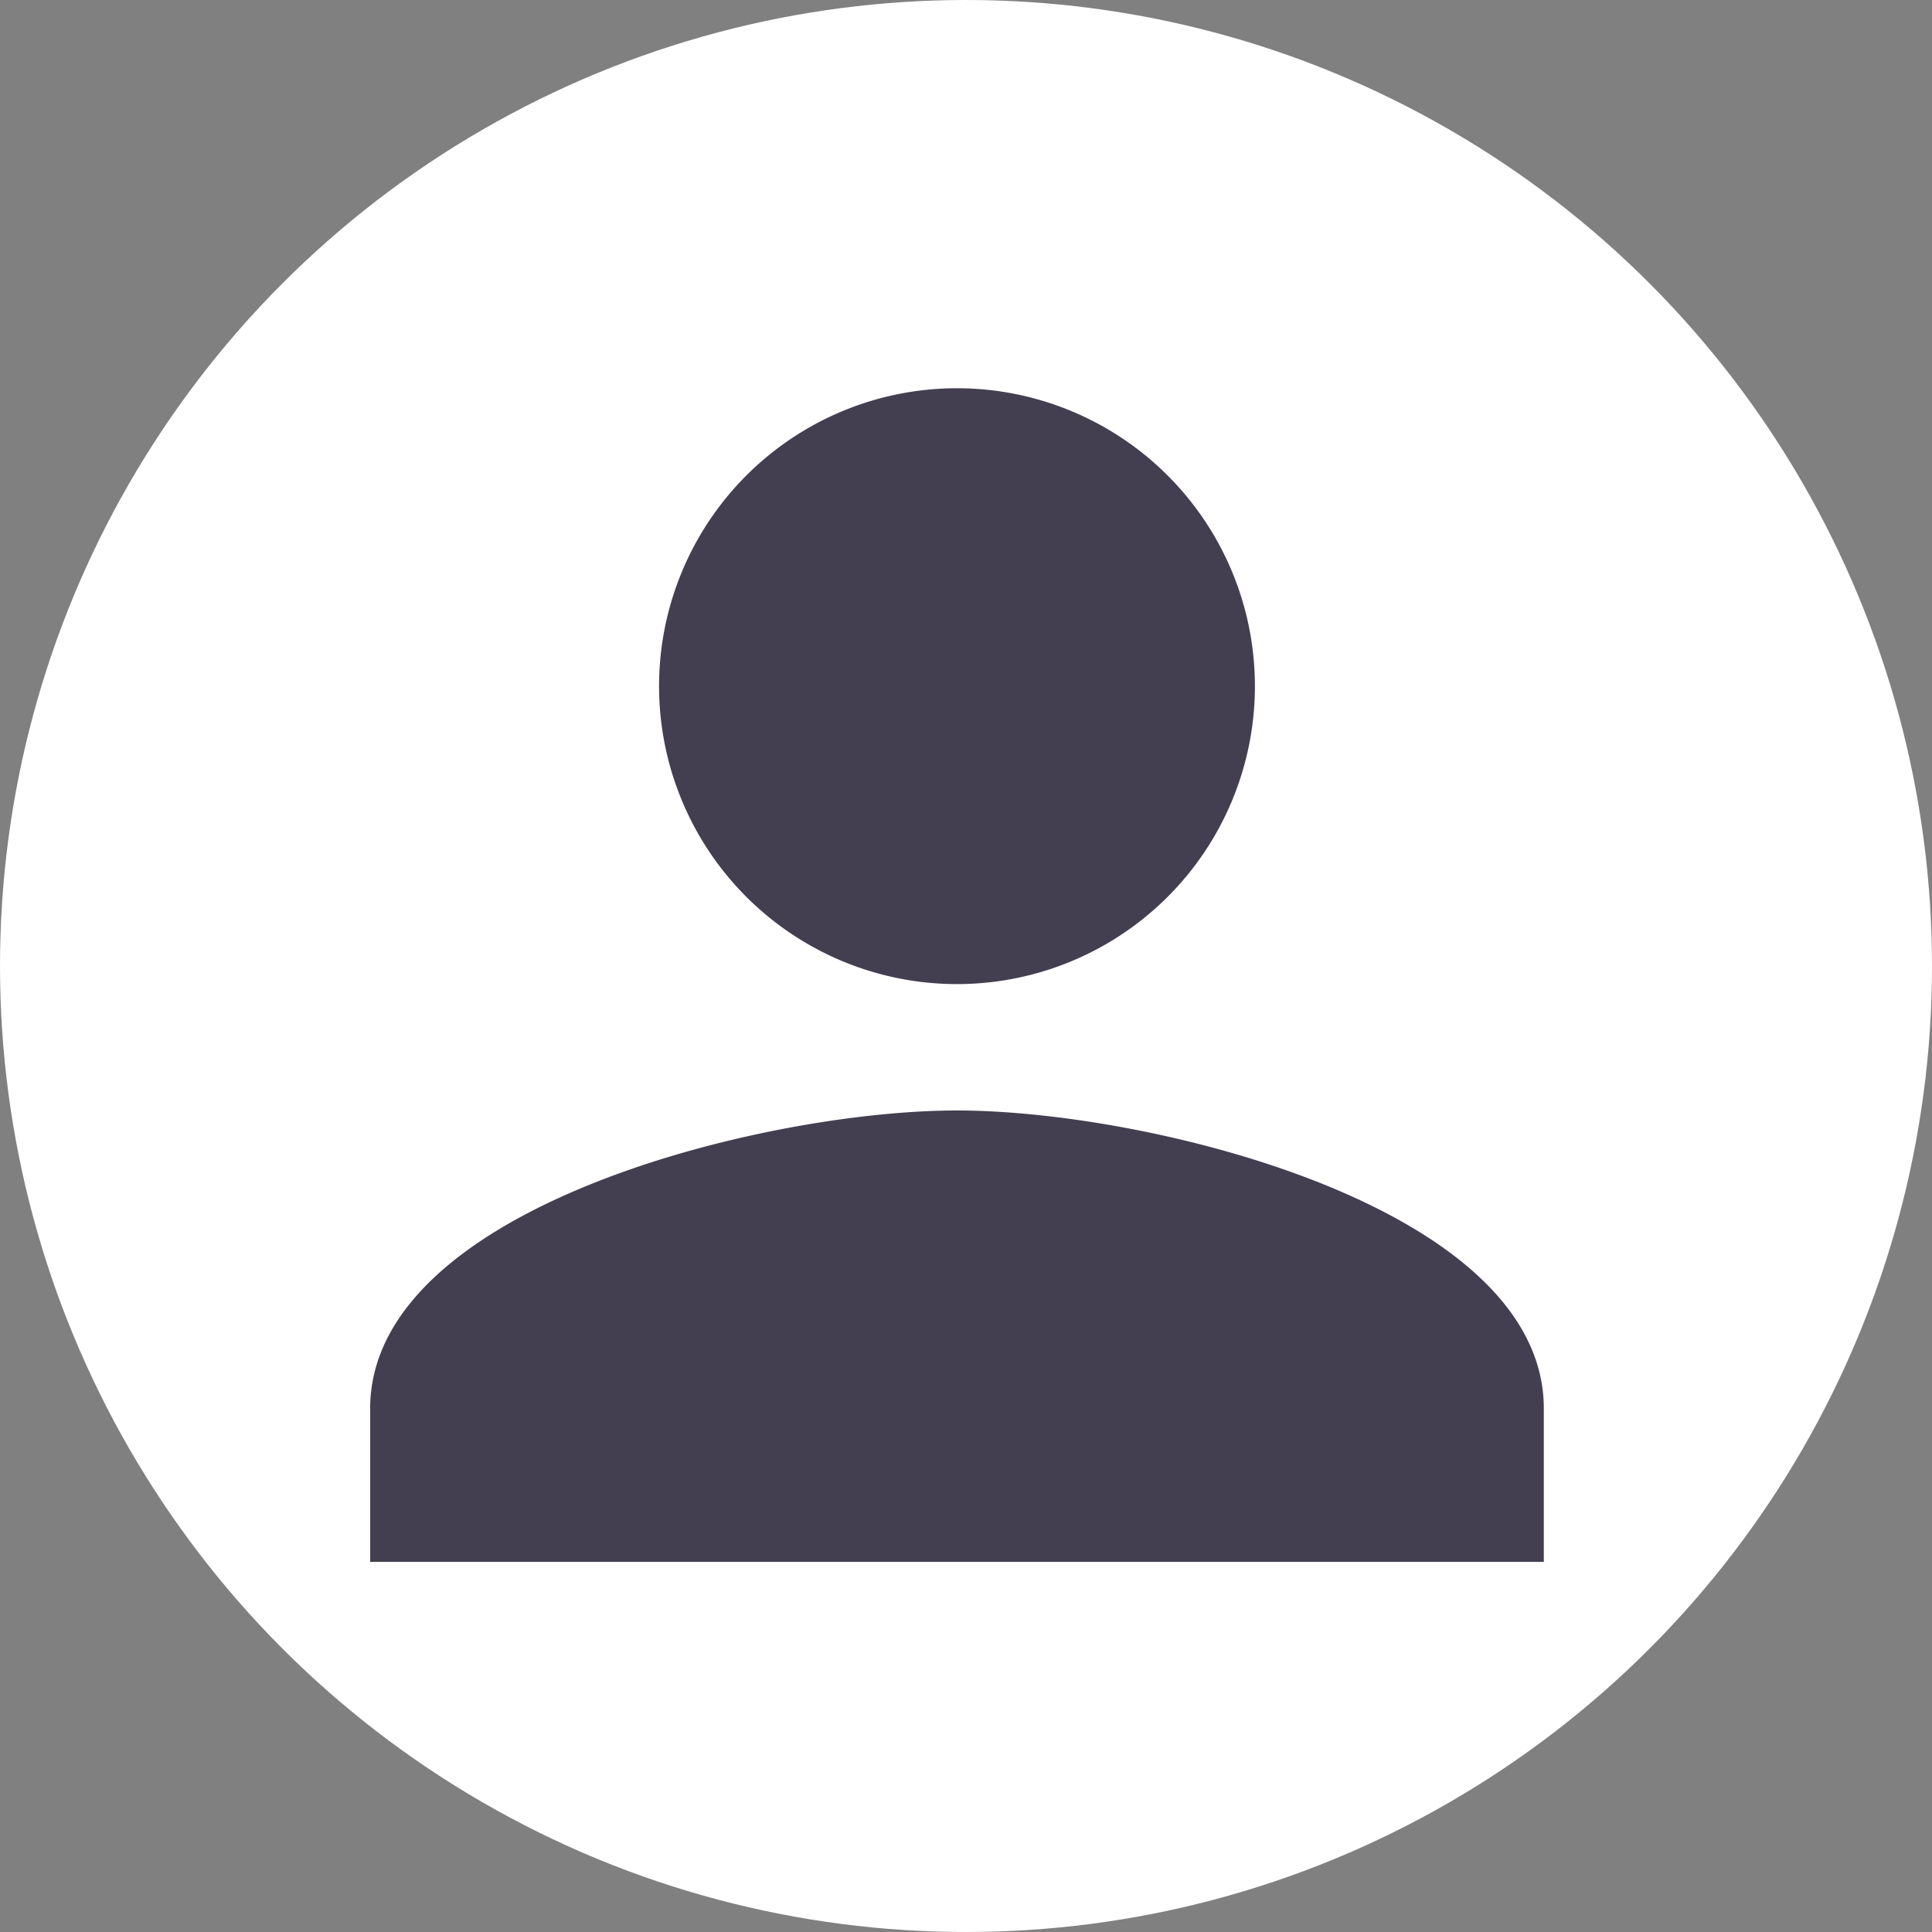 <svg xmlns="http://www.w3.org/2000/svg" width="107" height="107" viewBox="0 0 107 107">
  <rect x="0" y="0" width="107" height="107" fill="#808080" stroke="none"/>
  <g id="그룹_18578" data-name="그룹 18578" transform="translate(-127 -126)">
    <circle id="타원_64" data-name="타원 64" cx="53.5" cy="53.5" r="53.5" transform="translate(127 126)" fill="#fff"/>
    <path id="패스_7790" data-name="패스 7790" d="M359.667-136.1a16,16,0,0,0,16-16,16,16,0,0,0-16-16,16,16,0,0,0-16,16A16,16,0,0,0,359.667-136.1Zm0,8c-10.68,0-32,5.36-32,16v8h64v-8C391.666-122.743,370.346-128.1,359.667-128.1Z" transform="translate(-179.666 316.102)" fill="#433e50" stroke="#433e50" stroke-width="1"/>
  </g>
</svg>
